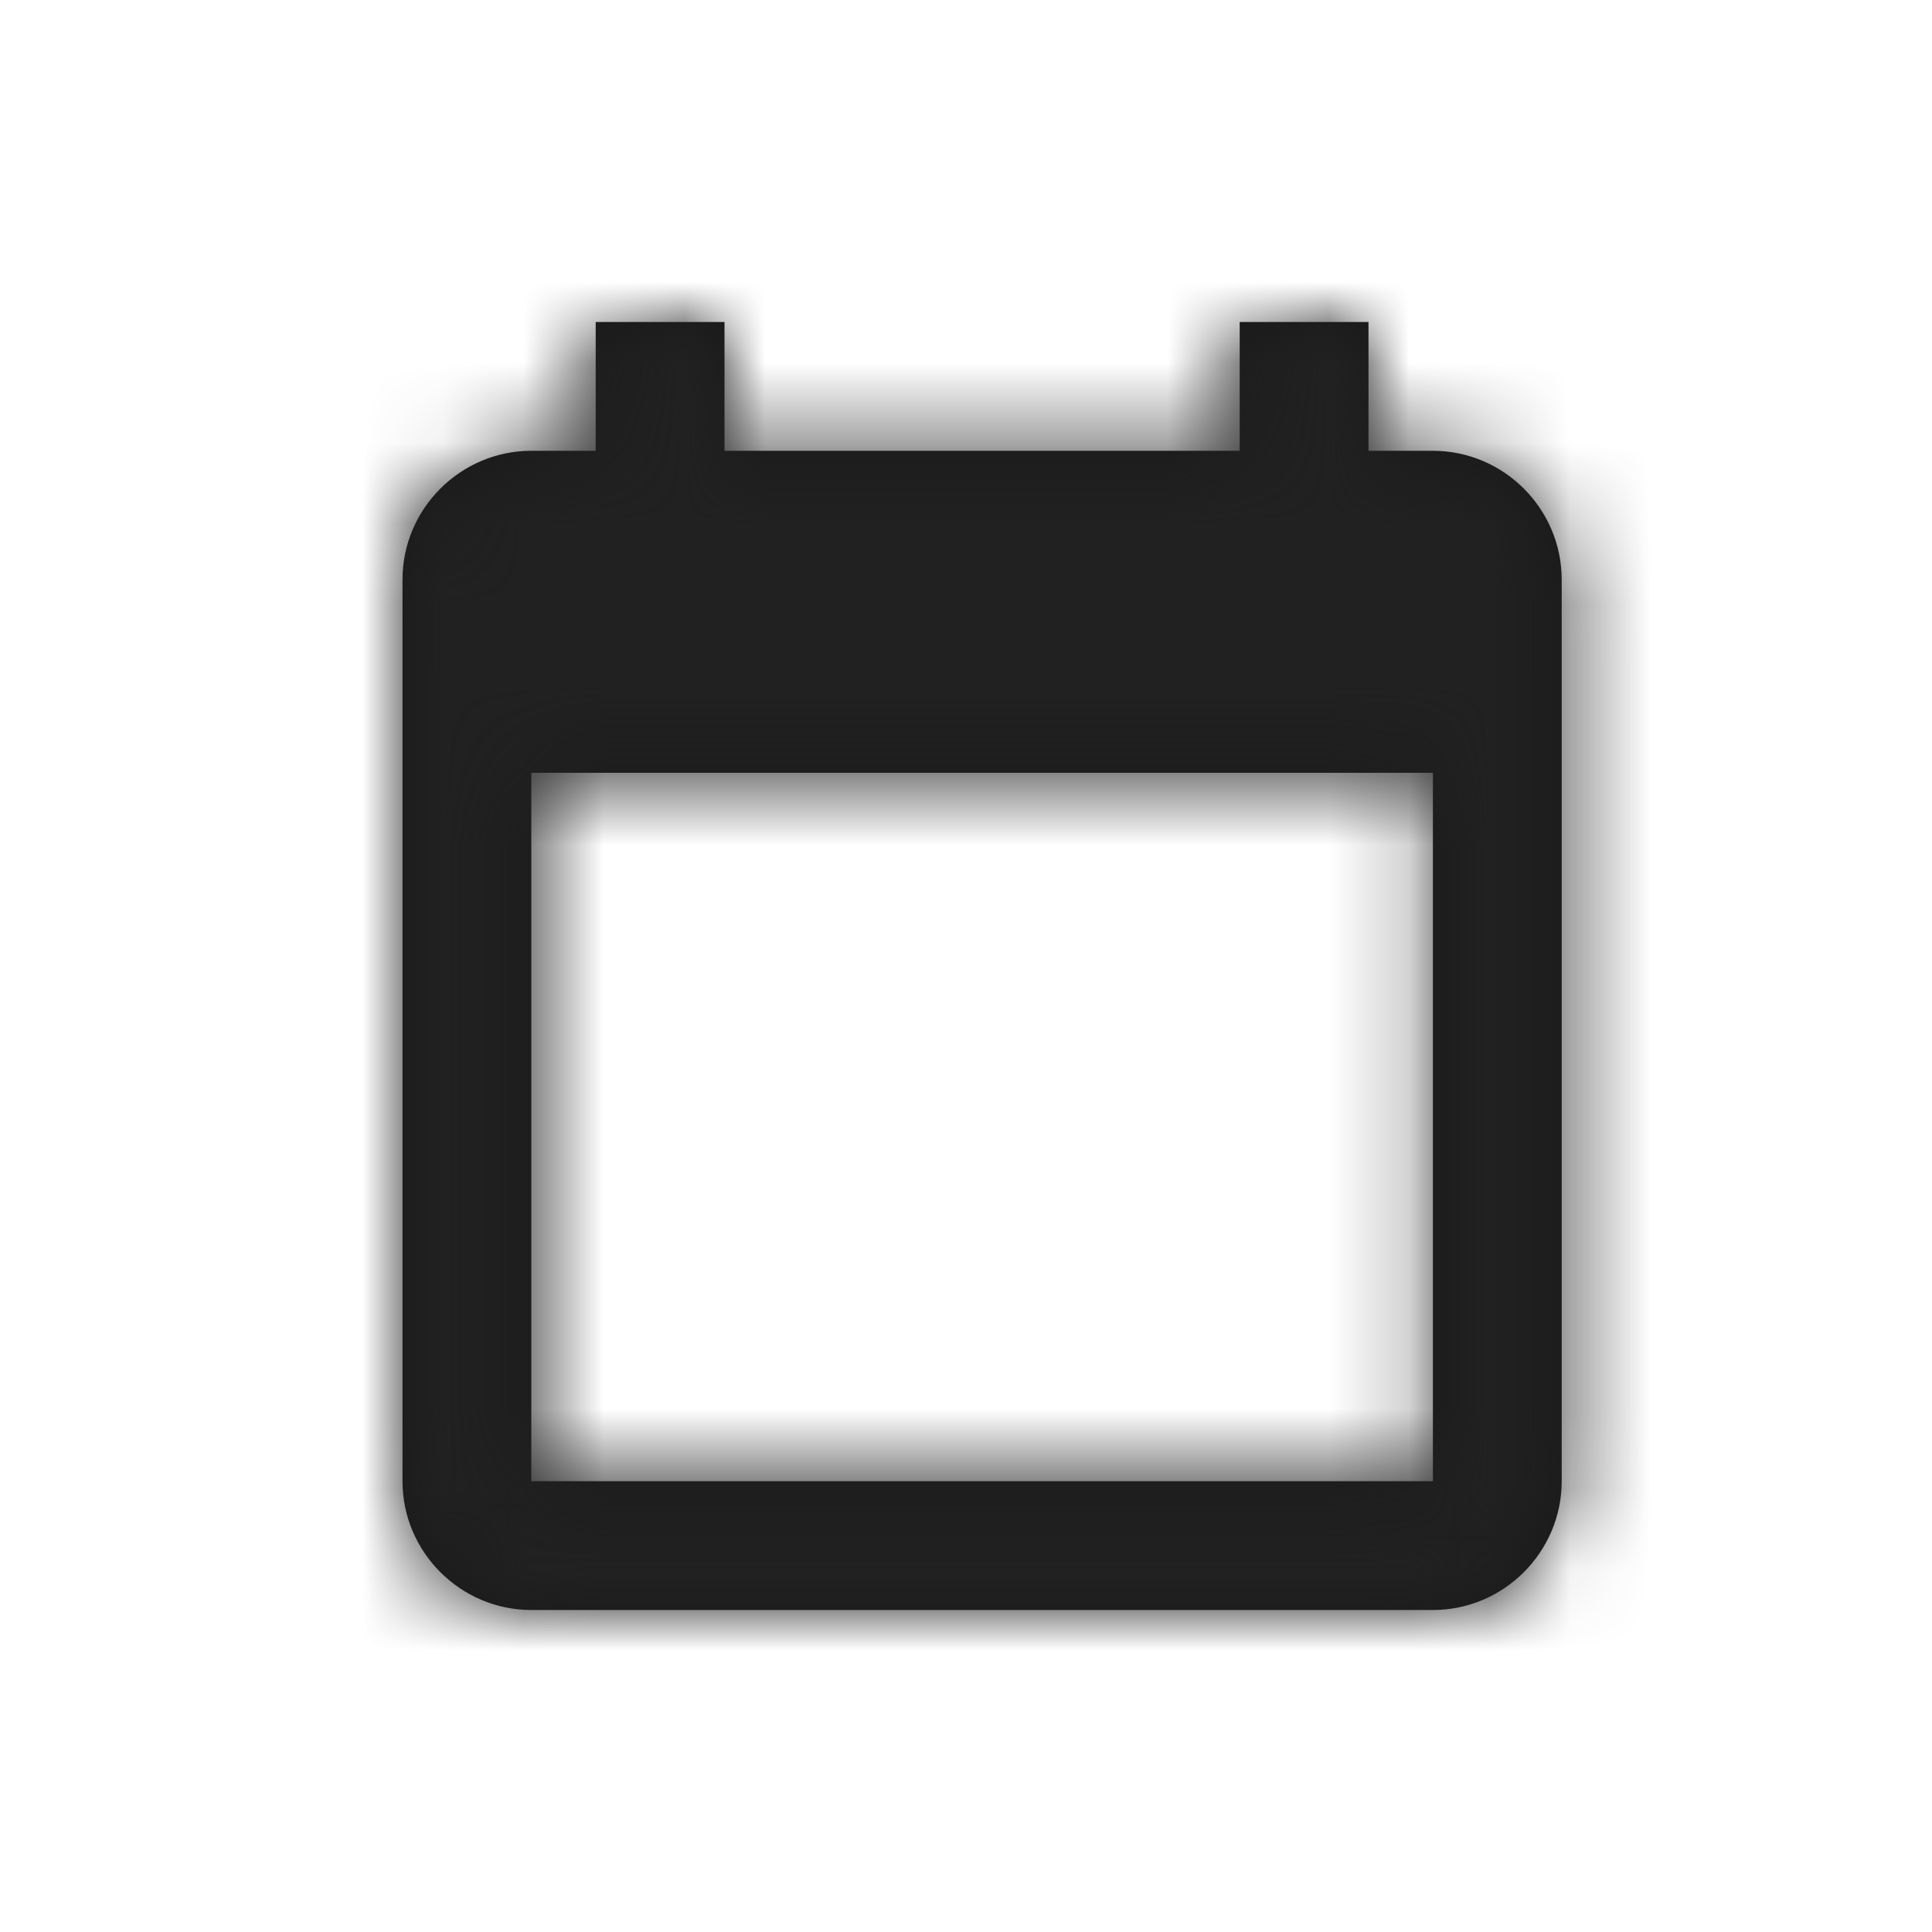 <?xml version="1.0" encoding="UTF-8"?>
<svg width="24px" height="24px" viewBox="0 0 24 24" version="1.1" xmlns="http://www.w3.org/2000/svg" xmlns:xlink="http://www.w3.org/1999/xlink">
    <!-- Generator: Sketch 51.2 (57519) - http://www.bohemiancoding.com/sketch -->
    <title>icon/calendar</title>
    <desc>Created with Sketch.</desc>
    <defs>
        <path d="M7.4,4 L7.4,5.6 L6.6,5.6 C5.72,5.6 5,6.32 5,7.2 L5,18.4 C5,19.28 5.72,20 6.6,20 L17.8,20 C18.68,20 19.4,19.28 19.4,18.4 L19.4,7.2 C19.4,6.32 18.68,5.6 17.8,5.6 L17,5.6 L17,4 L15.4,4 L15.4,5.6 L9,5.6 L9,4 L7.4,4 Z M6.6,9.6 L17.8,9.6 L17.8,18.4 L6.6,18.4 L6.6,9.6 Z" id="path-1"></path>
    </defs>
    <g id="icon/calendar" stroke="none" stroke-width="1" fill="none" fill-rule="evenodd">
        <mask id="mask-2" fill="white">
            <use xlink:href="#path-1"></use>
        </mask>
        <use id="Shape" fill="#191919" fill-rule="nonzero" xlink:href="#path-1"></use>
        <g id="colors/default/black" mask="url(#mask-2)" fill="#212121">
            <rect id="Rectangle" x="0" y="0" width="24" height="24"></rect>
        </g>
    </g>
</svg>